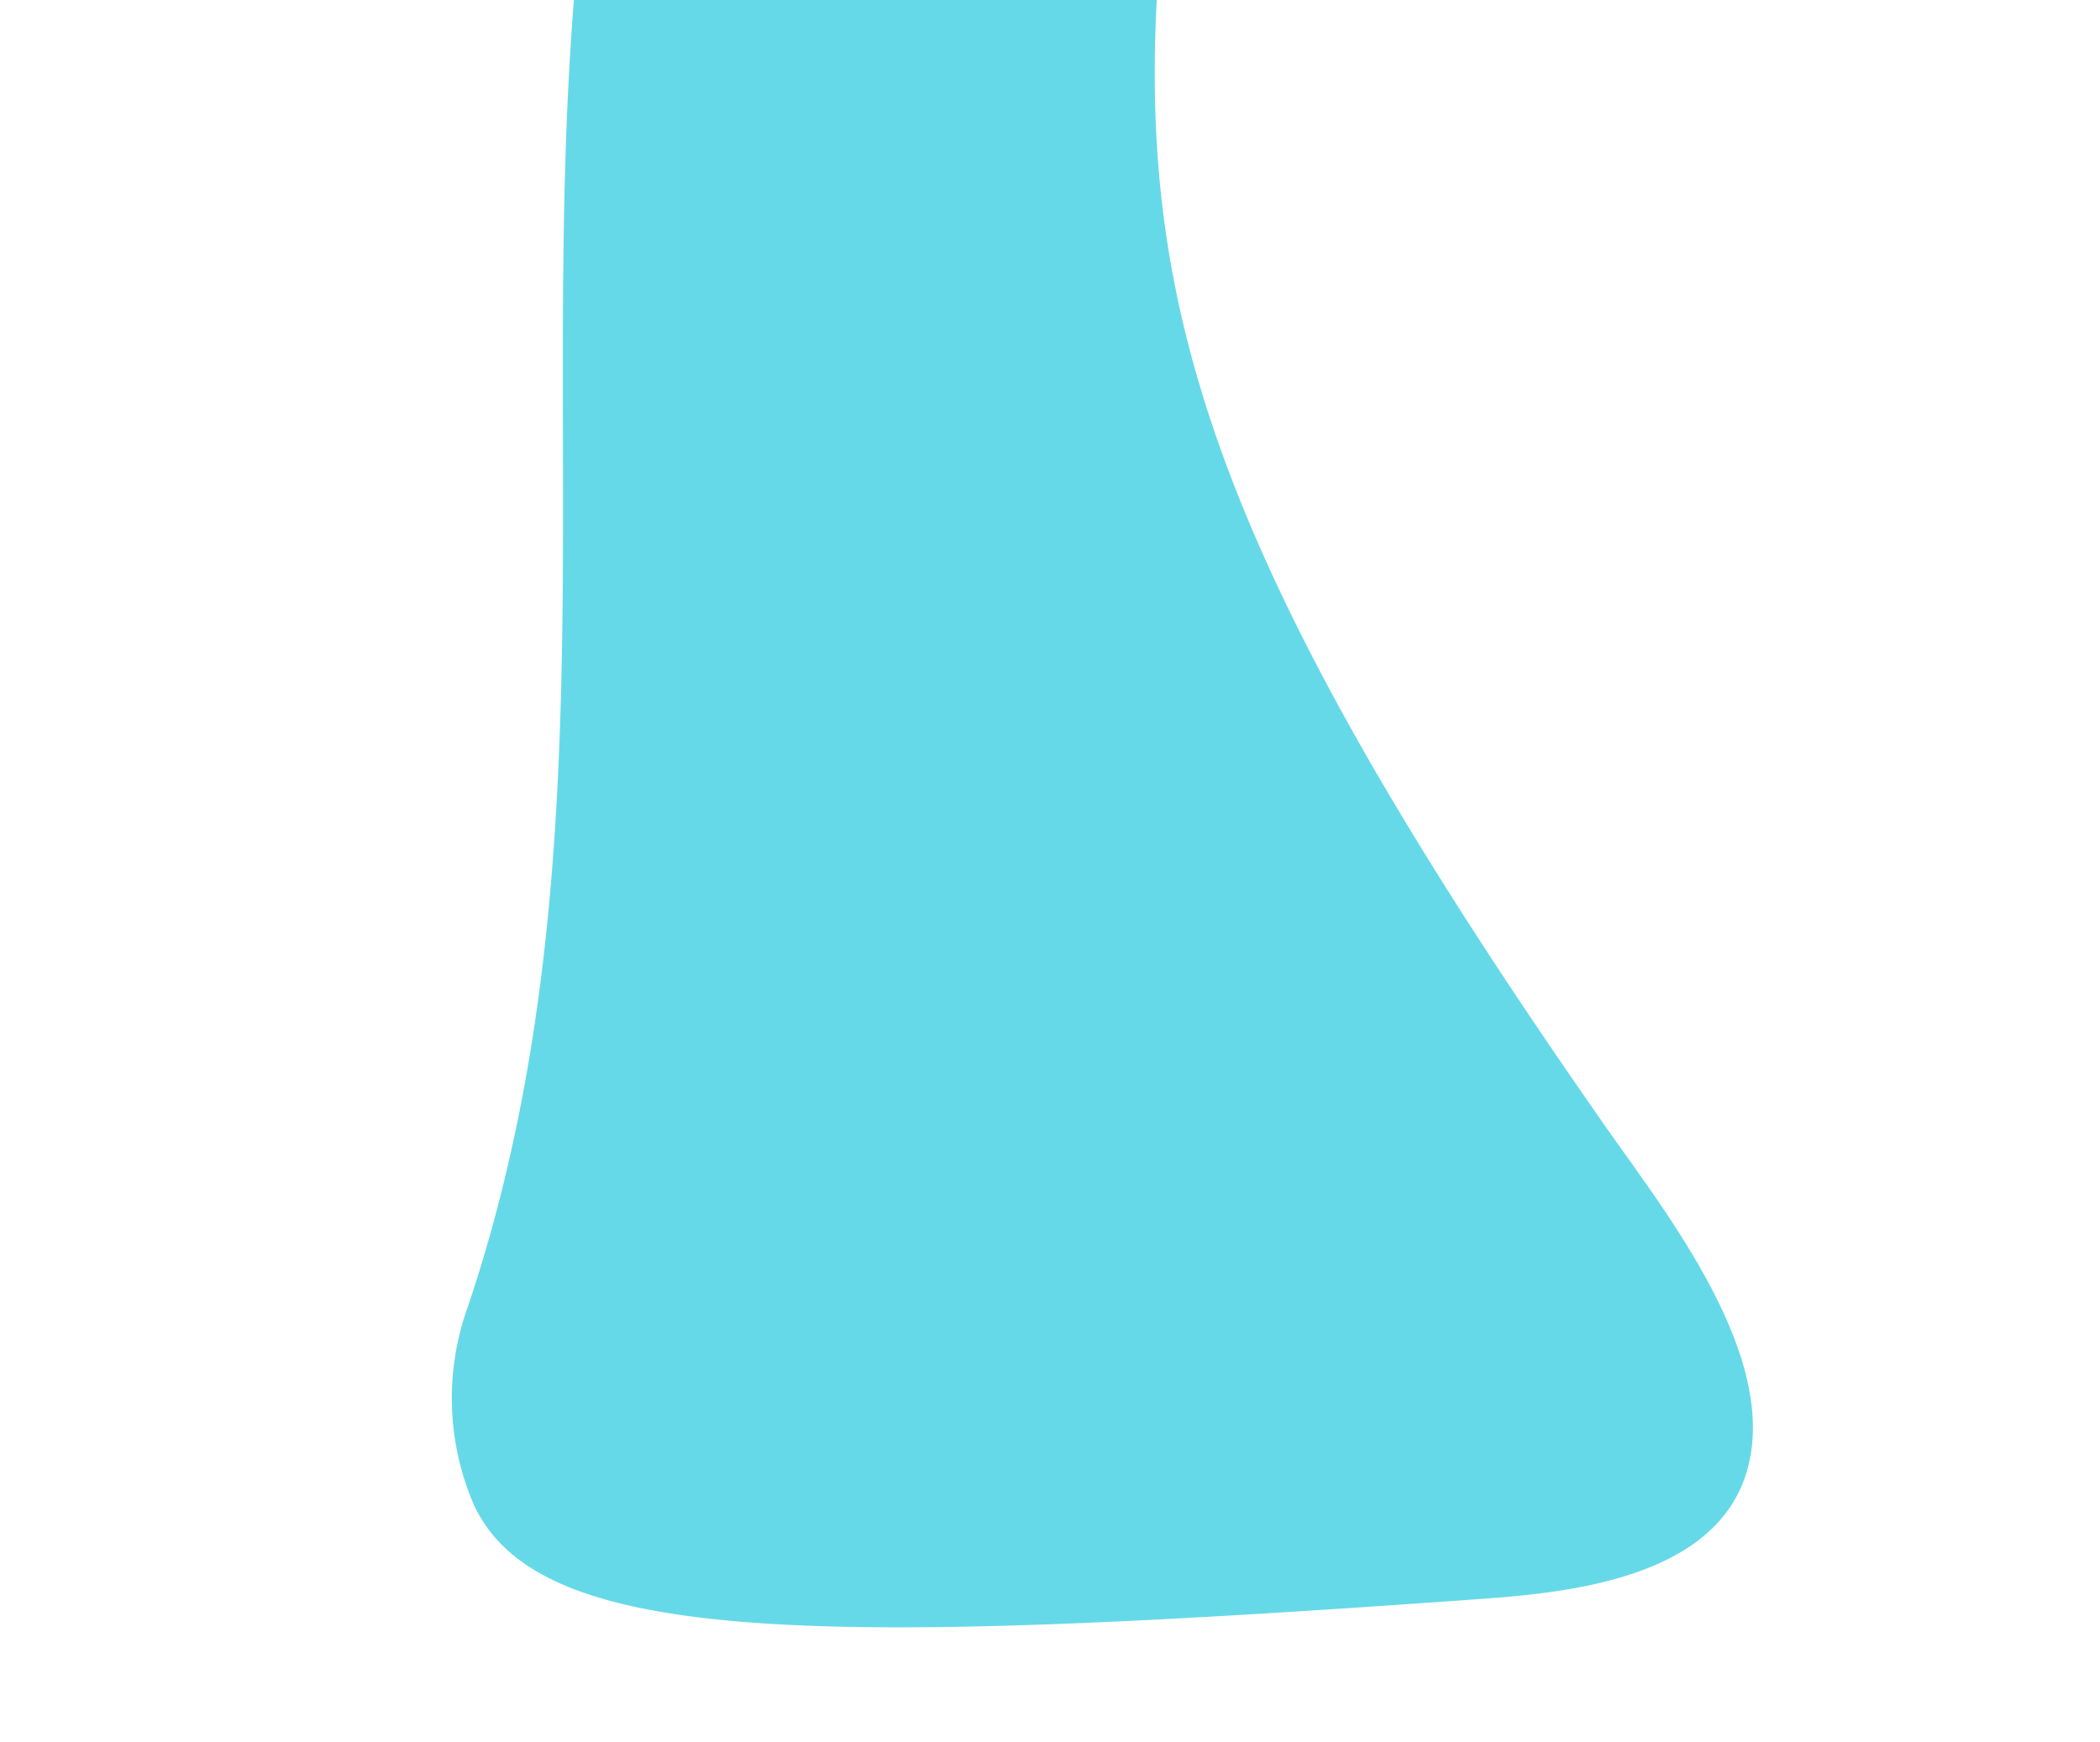 <svg xmlns="http://www.w3.org/2000/svg" xmlns:xlink="http://www.w3.org/1999/xlink" width="47" height="39" viewBox="0 0 47 39">
  <defs>
    <clipPath id="clip-path">
      <rect id="사각형_4884" data-name="사각형 4884" width="47" height="39" transform="translate(270 400)" fill="#fff" stroke="#707070" stroke-width="1"/>
    </clipPath>
    <clipPath id="clip-path-2">
      <rect id="사각형_4883" data-name="사각형 4883" width="193.487" height="422.541" fill="#66d9e8"/>
    </clipPath>
  </defs>
  <g id="foot-left" transform="translate(-270 -400)" clip-path="url(#clip-path)">
    <g id="body" transform="translate(172.756 13.887)">
      <g id="그룹_1639" data-name="그룹 1639" clip-path="url(#clip-path-2)">
        <path id="패스_525" data-name="패스 525" d="M96.775,20.927c2.71-.817,3.848.5,4.387,1.345a3.639,3.639,0,0,1,.3,2.9,29.956,29.956,0,0,1-1.361,3.649c-1.233,2.921.014,5.326-3.342,5.326-1.055.074-3.679.8-3.559-.9.16-2.293,2.934-11.385,3.578-12.319" transform="translate(16.742 3.713)" fill="#66d9e8"/>
        <path id="패스_526" data-name="패스 526" d="M68.53,20.927c-2.71-.817-3.848.5-4.387,1.345a3.639,3.639,0,0,0-.3,2.9,29.954,29.954,0,0,0,1.361,3.649c1.233,2.921-.014,5.326,3.342,5.326,1.055.074,3.679.8,3.559-.9-.16-2.293-2.934-11.385-3.578-12.319" transform="translate(11.44 3.713)" fill="#66d9e8"/>
        <path id="패스_527" data-name="패스 527" d="M183.05,181.852a14.07,14.07,0,0,1,5.059,2.24c2.47,1.524,4.325,1.452,5.2.235,1.226-1.7-4.327-4.662-6.921-6.678-3.229-2.51-8.807-3.81-11.572-6.037a3.561,3.561,0,0,1-.569-.633,8.786,8.786,0,0,1-1.175-2.239c-1.7-4.673-6.151-20.044-9.012-30.918-3.067-11.656-5.886-17.544-7.613-20.521-.924-5.05-1.266-10.621-4.911-22.675.512-21.469-5.08-28.295-10.075-31.63-8.364-5.584-15.557-3.693-31.714-13.379l-1.764-15.208H85.649L83.885,49.616C67.728,59.3,60.534,57.411,52.171,63c-5,3.335-10.586,10.16-10.075,31.63-3.644,12.054-3.987,17.625-4.911,22.675-1.726,2.977-4.546,8.865-7.613,20.521-.789,3-7.022,26.114-9.541,32.284a4.7,4.7,0,0,1-1.362,1.911c-2.765,2.227-8.344,3.528-11.572,6.037-2.594,2.017-8.147,4.983-6.921,6.678.88,1.217,2.734,1.289,5.2-.235a14.069,14.069,0,0,1,5.059-2.24,1.022,1.022,0,0,1,1.043,1.443c-.783,1.748-2.918,4.663-5.455,9.414-.665,1.246-4.394,6.26-5.7,9.423a1.752,1.752,0,0,0,2.934,1.807,48.317,48.317,0,0,0,6.088-8.158c.433-.8,2.511-4.3,3.123-5.293-.366,1.223-2.337,5.192-2.878,6.548-.9,2.257-3.672,8.505-4.6,10.985-.595,1.6,2.13,2.947,3.305,1.381a51.479,51.479,0,0,0,6.086-11.122s1.752-3.918,2.677-6.284c-.53,2.523-1.073,3.612-1.63,6.234,0,0-2.817,7.242-3.115,9.465a1.774,1.774,0,0,0,3.24,1.151c1.325-2,3.911-8.506,4.264-9.445,1.495-3.966,2.537-6.988,2.537-6.988s-.475,3.081-.829,4.9c-.191.98-1.8,5.228-1.885,8.069A1.531,1.531,0,0,0,22.071,207c1.931-1.309,3.771-8.7,3.771-8.7.775-3.223,2.615-9.719,3.353-11.6,1.833-4.665.986-7.582.906-10.321a6.823,6.823,0,0,1,.481-1.929c.847-2.153,3.45-6.92,12.336-21.554,8.379-13.8,10.271-24.843,10.271-24.843,4.294-6.237,6.562-13.14,8.819-18.19,4.735,15.765,4.312,23.211,3.305,38.393-2.212,33.416-11.7,44.831-10.131,86.942.724,19.5,6.816,39.017,6.639,46.025-.184,7.28-.6,15.289-1.1,20.223-.829,8.182-2.289,16.369-1.91,24.623.37,8.066,3.624,15.663,6.019,23.314a129.451,129.451,0,0,1,4.158,19.144c2.237,14.676,3.857,18.911-8.595,36.7-1.335,1.91-3.868,5.122-3.1,7.666.713,2.344,3.929,2.685,5.924,2.828,14.921,1.071,21.1,1.05,22.562-2.112a6.011,6.011,0,0,0,.133-4.421c-3.473-10.322-1.319-20.952-2.6-31.514-.966-7.965-1.407-9.309.694-20.8,1.325-7.242,2.731-14.485,3.413-21.823,2.028-21.855-4.049-26.871-3.748-39.967.309-13.412,12.672-71.1,11.2-96.222a1.426,1.426,0,0,1,1.406-1.5c.359,0,.74,0,1.1,0a1.418,1.418,0,0,1,1.4,1.491c-1.636,35.326,10.866,82.74,11.177,96.23.3,13.1-5.776,18.112-3.747,39.967.681,7.339,2.088,14.582,3.412,21.823,2.1,11.494,1.66,12.838.694,20.8-1.281,10.562.874,21.192-2.6,31.514a6.017,6.017,0,0,0,.134,4.421c1.464,3.161,7.639,3.183,22.561,2.112,2-.143,5.213-.484,5.924-2.828.773-2.544-1.759-5.757-3.1-7.666-12.452-17.788-10.831-22.023-8.594-36.7a129.3,129.3,0,0,1,4.158-19.144c2.394-7.651,5.647-15.248,6.017-23.314.379-8.254-1.081-16.441-1.909-24.623-.5-4.933-.915-12.943-1.1-20.223-.178-7.008,5.914-26.528,6.639-46.025,1.57-42.237-4.976-53.628-10.055-86.865-1.924-12.591-1.728-23.8,1.974-39.724a181.258,181.258,0,0,0,10.483,19.7s1.483,10.787,9.863,24.588c8.788,14.477,11.428,19.3,12.3,21.481a6.026,6.026,0,0,1,.321,2.423c-.179,2.511-.7,5.293.95,9.495.737,1.878,2.578,8.374,3.353,11.6,0,0,1.84,7.392,3.771,8.7a1.531,1.531,0,0,0,2.422-1.219c-.085-2.841-1.694-7.088-1.885-8.069-.354-1.817-.717-4.162-.717-4.162s.925,2.05,2.425,6.253c.337.945,2.94,7.447,4.264,9.445a1.774,1.774,0,0,0,3.24-1.153c-.3-2.222-3.115-9.465-3.115-9.465-.557-2.621-1.449-4.306-1.978-6.829.925,2.366,3.274,6.88,3.274,6.88a53.728,53.728,0,0,0,5.837,11.122c1.175,1.565,3.9.217,3.305-1.381-.924-2.48-3.693-8.728-4.6-10.986-.48-1.2-3.255-7.134-3.3-7.272.611.991,3.107,5.222,3.54,6.019a48.309,48.309,0,0,0,6.088,8.157,1.751,1.751,0,0,0,2.934-1.806c-1.3-3.163-5.032-8.617-5.7-9.863-2.536-4.75-4.671-7.226-5.455-8.975a1.021,1.021,0,0,1,1.043-1.442" transform="translate(0 6.181)" fill="#66d9e8"/>
        <path id="패스_528" data-name="패스 528" d="M102.832,12.519C102.511,9.917,100.6-.1,85.467,0H84.2C69.06-.1,67.152,9.917,66.832,12.519,65.273,25.2,67.614,30.432,68.3,36.236c.132,1.115.528,3.343.945,5.553a13.812,13.812,0,0,0,7.478,9.854A20.151,20.151,0,0,0,84.6,53.964a.982.982,0,0,0,.236.009c.078,0,.159.011.237.008a20.49,20.49,0,0,0,7.868-2.339,13.806,13.806,0,0,0,7.478-9.855c.416-2.208.813-4.437.945-5.551.689-5.8,3.031-11.038,1.472-23.717" transform="translate(11.911 0)" fill="#66d9e8"/>
      </g>
    </g>
  </g>
</svg>

